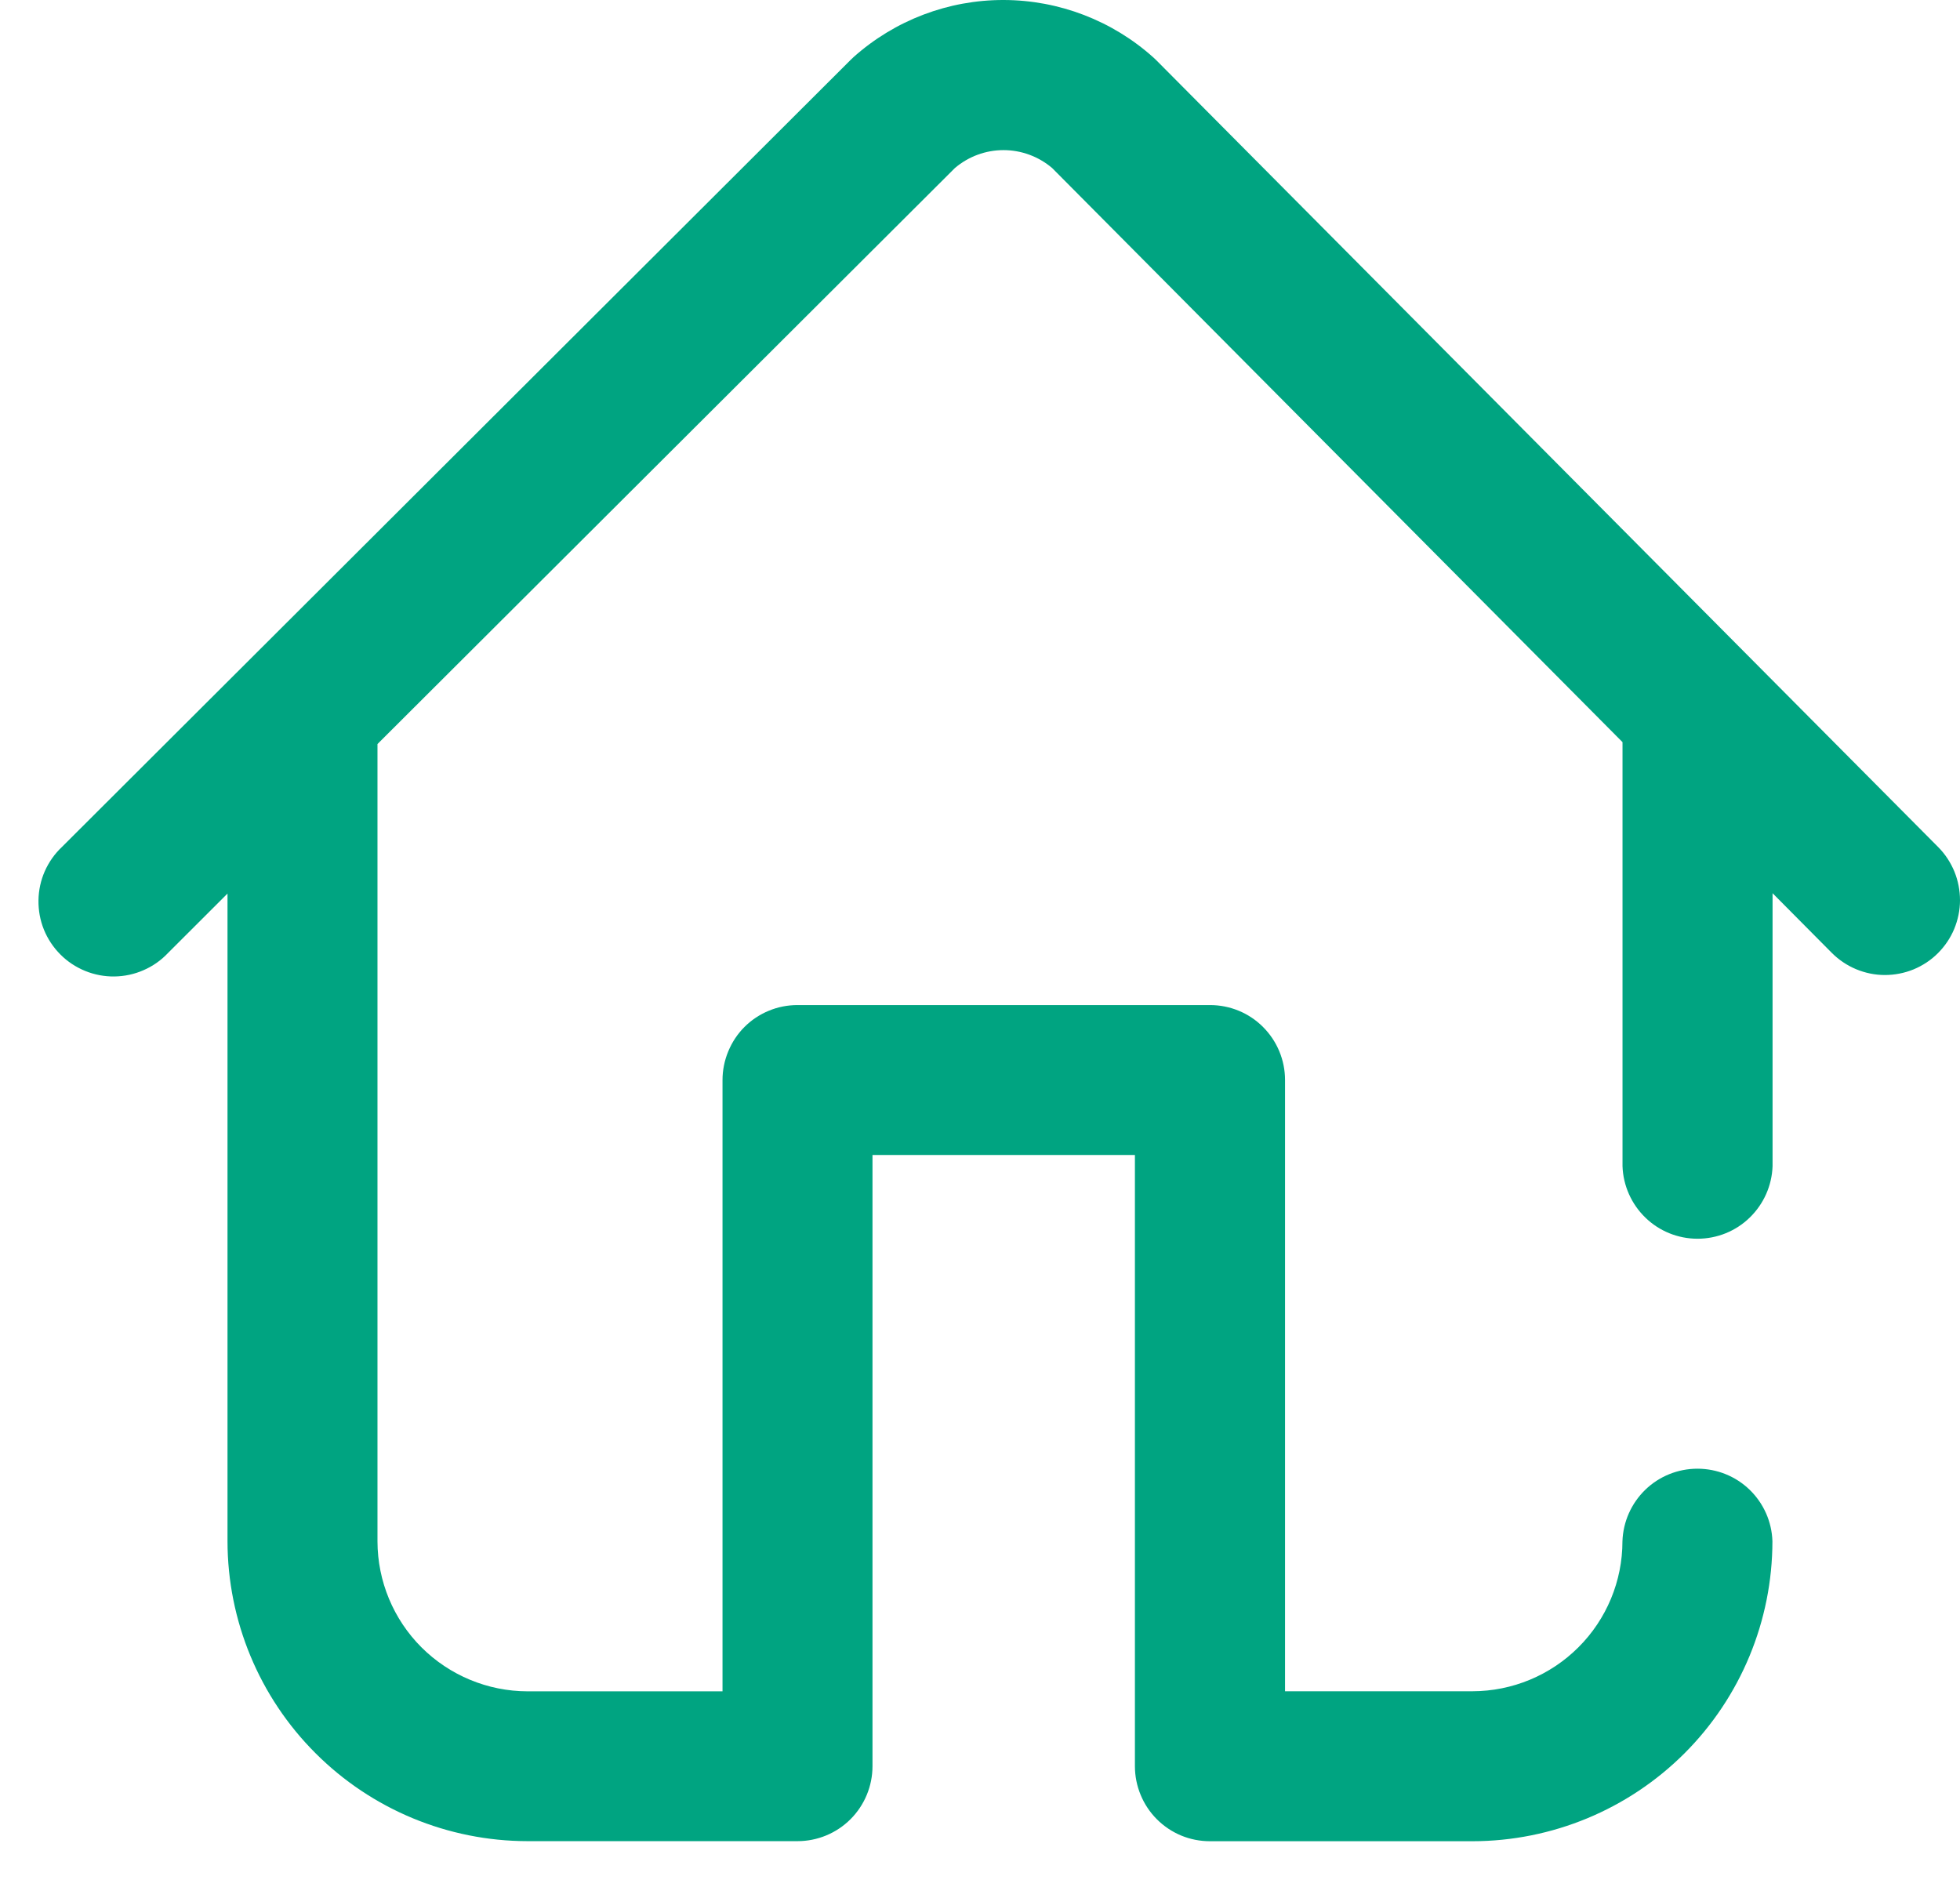 <svg width="27" height="26" viewBox="0 0 27 26" fill="none" xmlns="http://www.w3.org/2000/svg">
<path d="M26.7 11.67L15.934 0.835L15.891 0.794C15.324 0.284 14.589 0.002 13.827 7.05805e-06C13.065 -0.002 12.329 0.278 11.76 0.785L11.717 0.826L0.854 11.667C0.753 11.762 0.673 11.876 0.617 12.002C0.561 12.129 0.532 12.265 0.53 12.403C0.528 12.541 0.553 12.679 0.605 12.807C0.657 12.935 0.734 13.051 0.832 13.149C0.929 13.247 1.046 13.324 1.174 13.376C1.302 13.428 1.439 13.454 1.577 13.452C1.715 13.45 1.852 13.421 1.978 13.365C2.105 13.31 2.219 13.23 2.314 13.129L3.134 12.31V21.231C3.135 22.327 3.571 23.378 4.346 24.152C5.12 24.927 6.171 25.363 7.267 25.364H10.986C11.26 25.364 11.523 25.255 11.716 25.062C11.91 24.868 12.019 24.605 12.019 24.331V15.911H15.634V24.331C15.634 24.467 15.661 24.602 15.713 24.727C15.765 24.853 15.841 24.967 15.937 25.063C16.033 25.159 16.147 25.235 16.272 25.287C16.398 25.339 16.532 25.365 16.668 25.365H20.284C21.38 25.364 22.43 24.928 23.205 24.154C23.98 23.379 24.415 22.328 24.416 21.233C24.408 20.964 24.295 20.71 24.102 20.523C23.91 20.337 23.652 20.233 23.383 20.233C23.115 20.233 22.857 20.337 22.665 20.523C22.472 20.71 22.359 20.964 22.35 21.233C22.35 21.78 22.132 22.306 21.744 22.693C21.357 23.08 20.832 23.298 20.284 23.299H17.702V14.878C17.702 14.604 17.593 14.342 17.399 14.148C17.206 13.954 16.943 13.846 16.669 13.846H10.986C10.85 13.846 10.716 13.872 10.591 13.924C10.465 13.976 10.351 14.052 10.255 14.148C10.159 14.244 10.084 14.358 10.032 14.484C9.98 14.609 9.953 14.744 9.953 14.879V23.3H7.267C6.719 23.299 6.194 23.081 5.806 22.694C5.419 22.307 5.201 21.782 5.2 21.234V10.28C5.2 10.27 5.2 10.26 5.2 10.25L13.154 2.315C13.341 2.156 13.578 2.068 13.824 2.068C14.069 2.068 14.307 2.156 14.494 2.315L22.351 10.224V16.065C22.36 16.333 22.473 16.587 22.666 16.774C22.858 16.961 23.116 17.065 23.384 17.065C23.653 17.065 23.911 16.961 24.103 16.774C24.296 16.587 24.409 16.333 24.418 16.065V12.305L25.234 13.127C25.33 13.223 25.444 13.3 25.569 13.352C25.694 13.404 25.828 13.432 25.964 13.432C26.099 13.432 26.234 13.406 26.359 13.355C26.485 13.303 26.599 13.228 26.695 13.132C26.791 13.036 26.868 12.923 26.92 12.798C26.972 12.672 27 12.538 27 12.403C27 12.267 26.974 12.133 26.923 12.007C26.871 11.882 26.796 11.766 26.7 11.67Z" fill="#00A481"/>
</svg>
